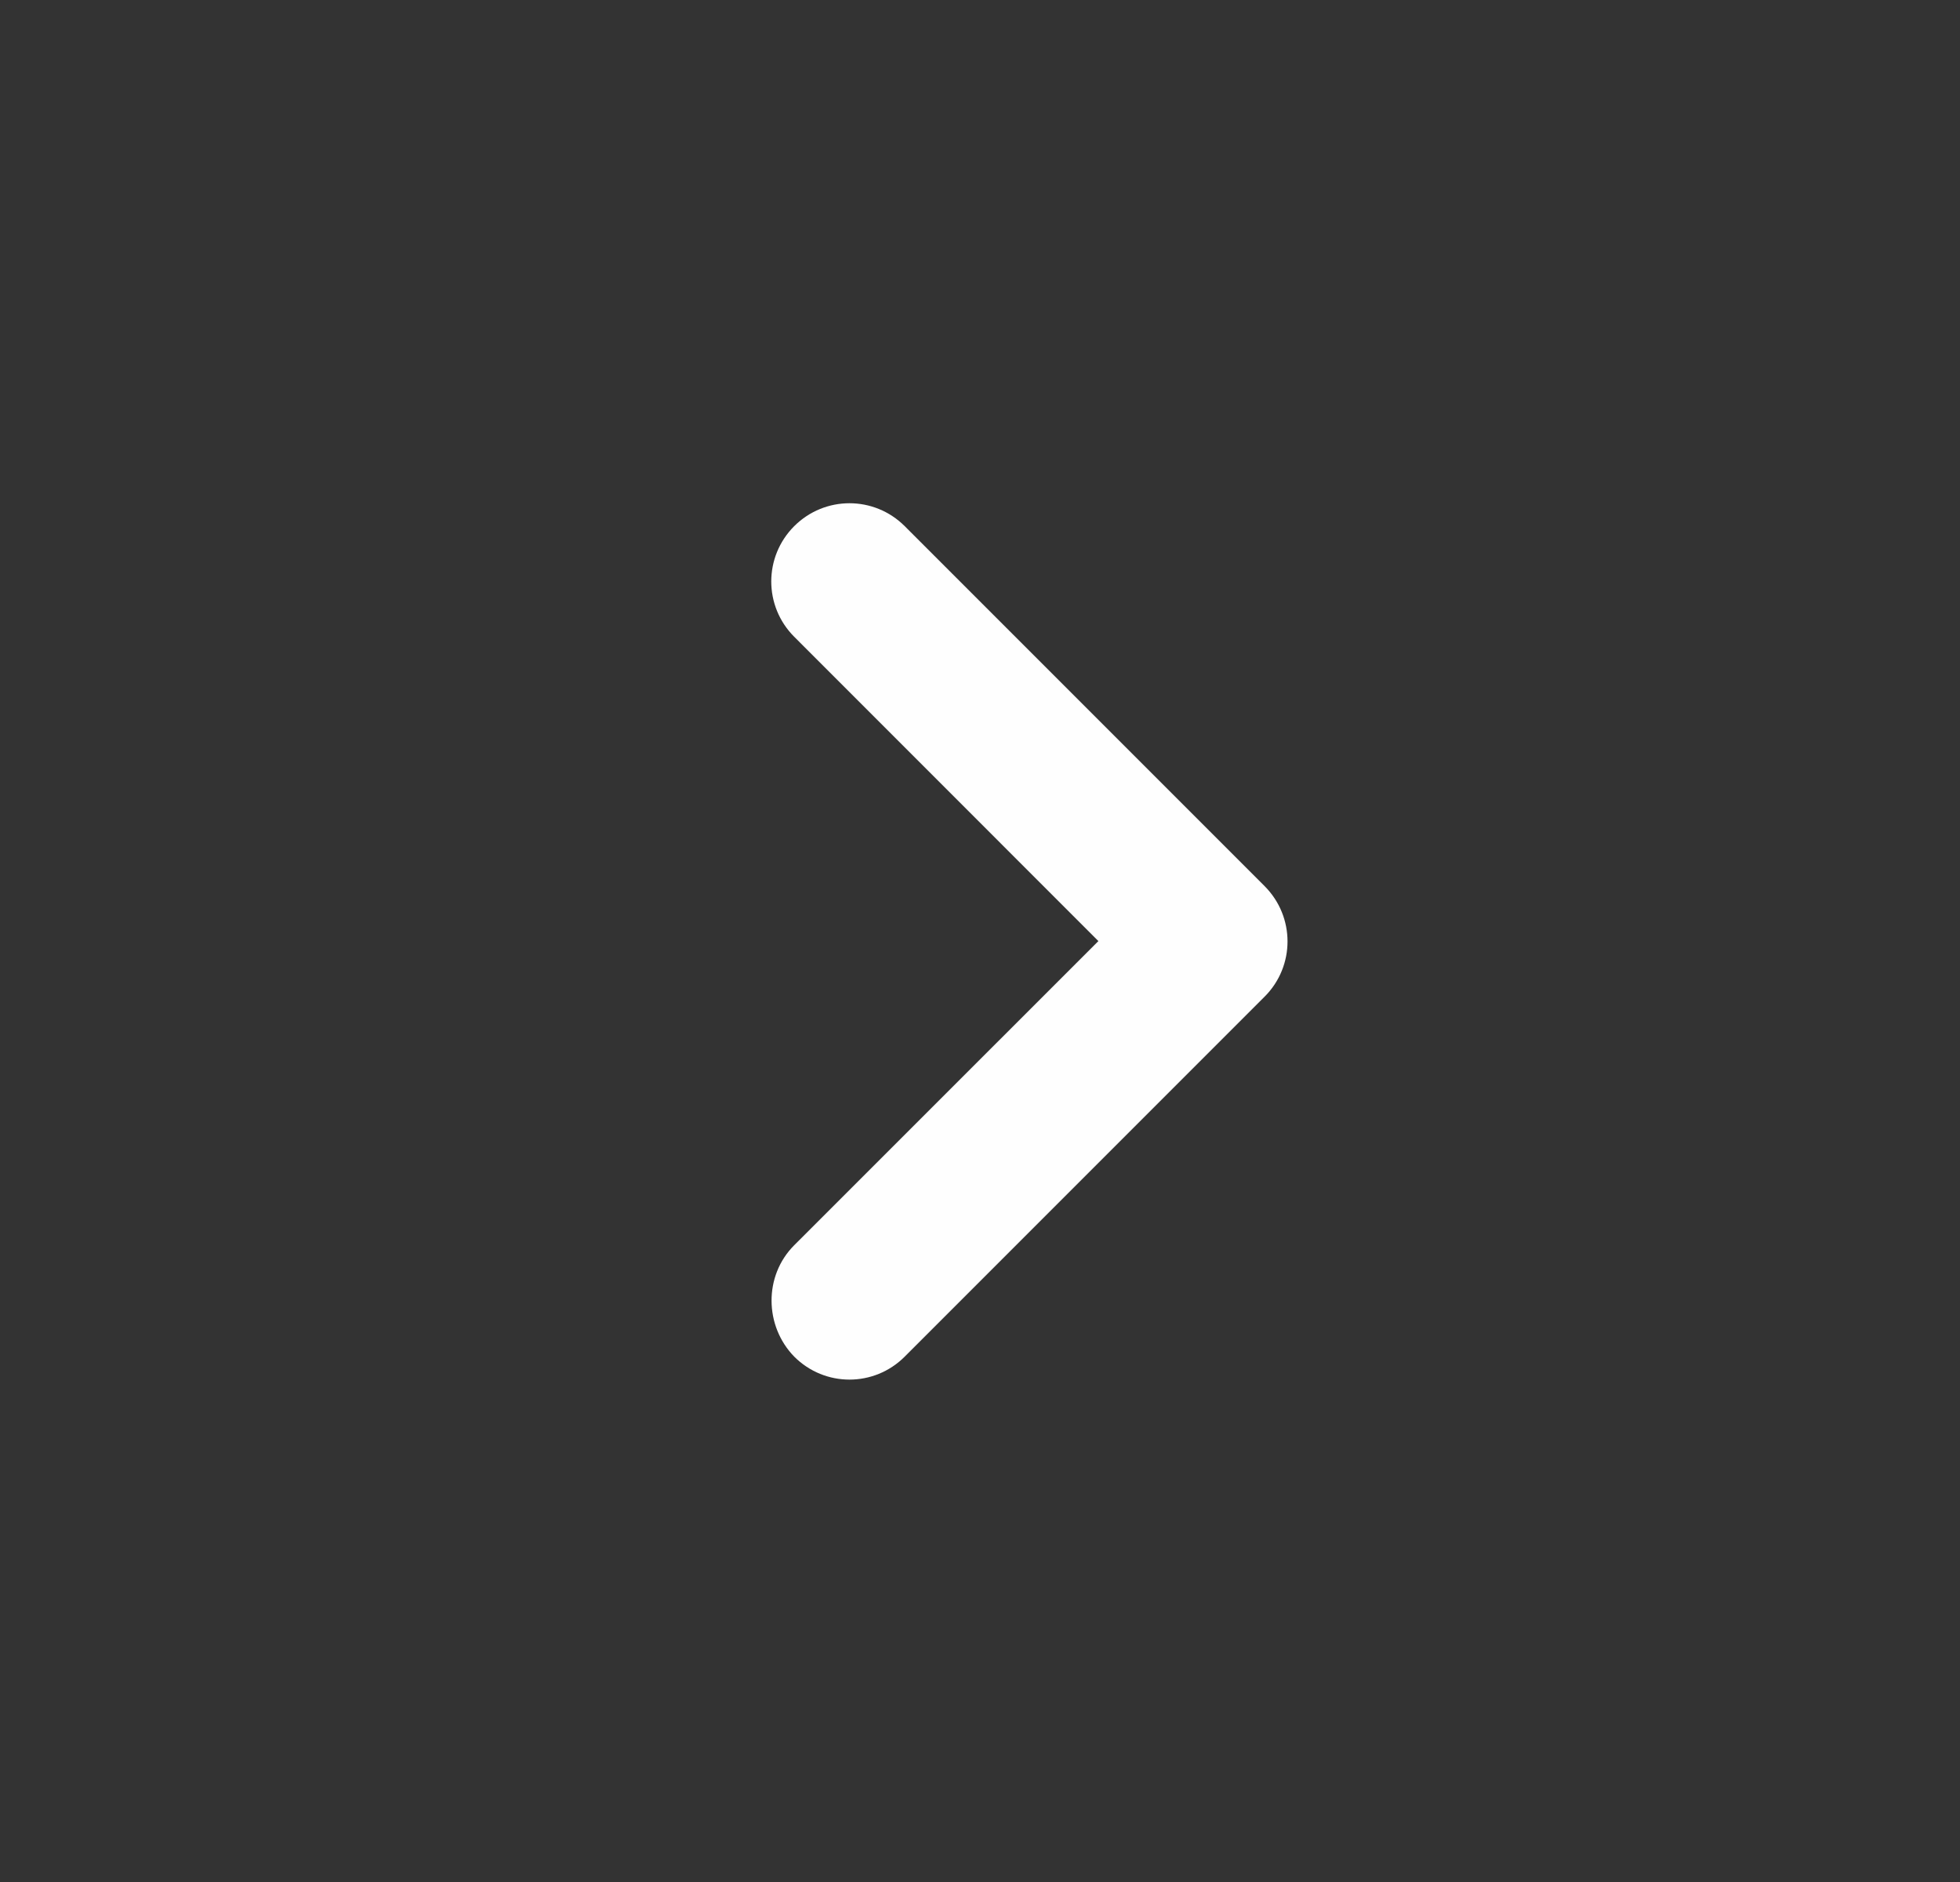 <svg width="25" height="24" viewBox="0 0 25 24" fill="#FEFEFE" xmlns="http://www.w3.org/2000/svg">
<rect x="0" y="0" width="25" height="24" fill="#333333" stroke="none"/>
<path d="M10.13 15.88L14.01 12.001L10.13 8.12C9.74 7.73 9.74 7.1 10.13 6.71C10.52 6.32 11.15 6.32 11.54 6.71L16.13 11.3C16.52 11.691 16.52 12.32 16.13 12.71L11.54 17.3C11.15 17.691 10.52 17.691 10.13 17.3C9.75 16.91 9.74 16.27 10.13 15.88Z" fill="#FEFEFE"/>
</svg>
